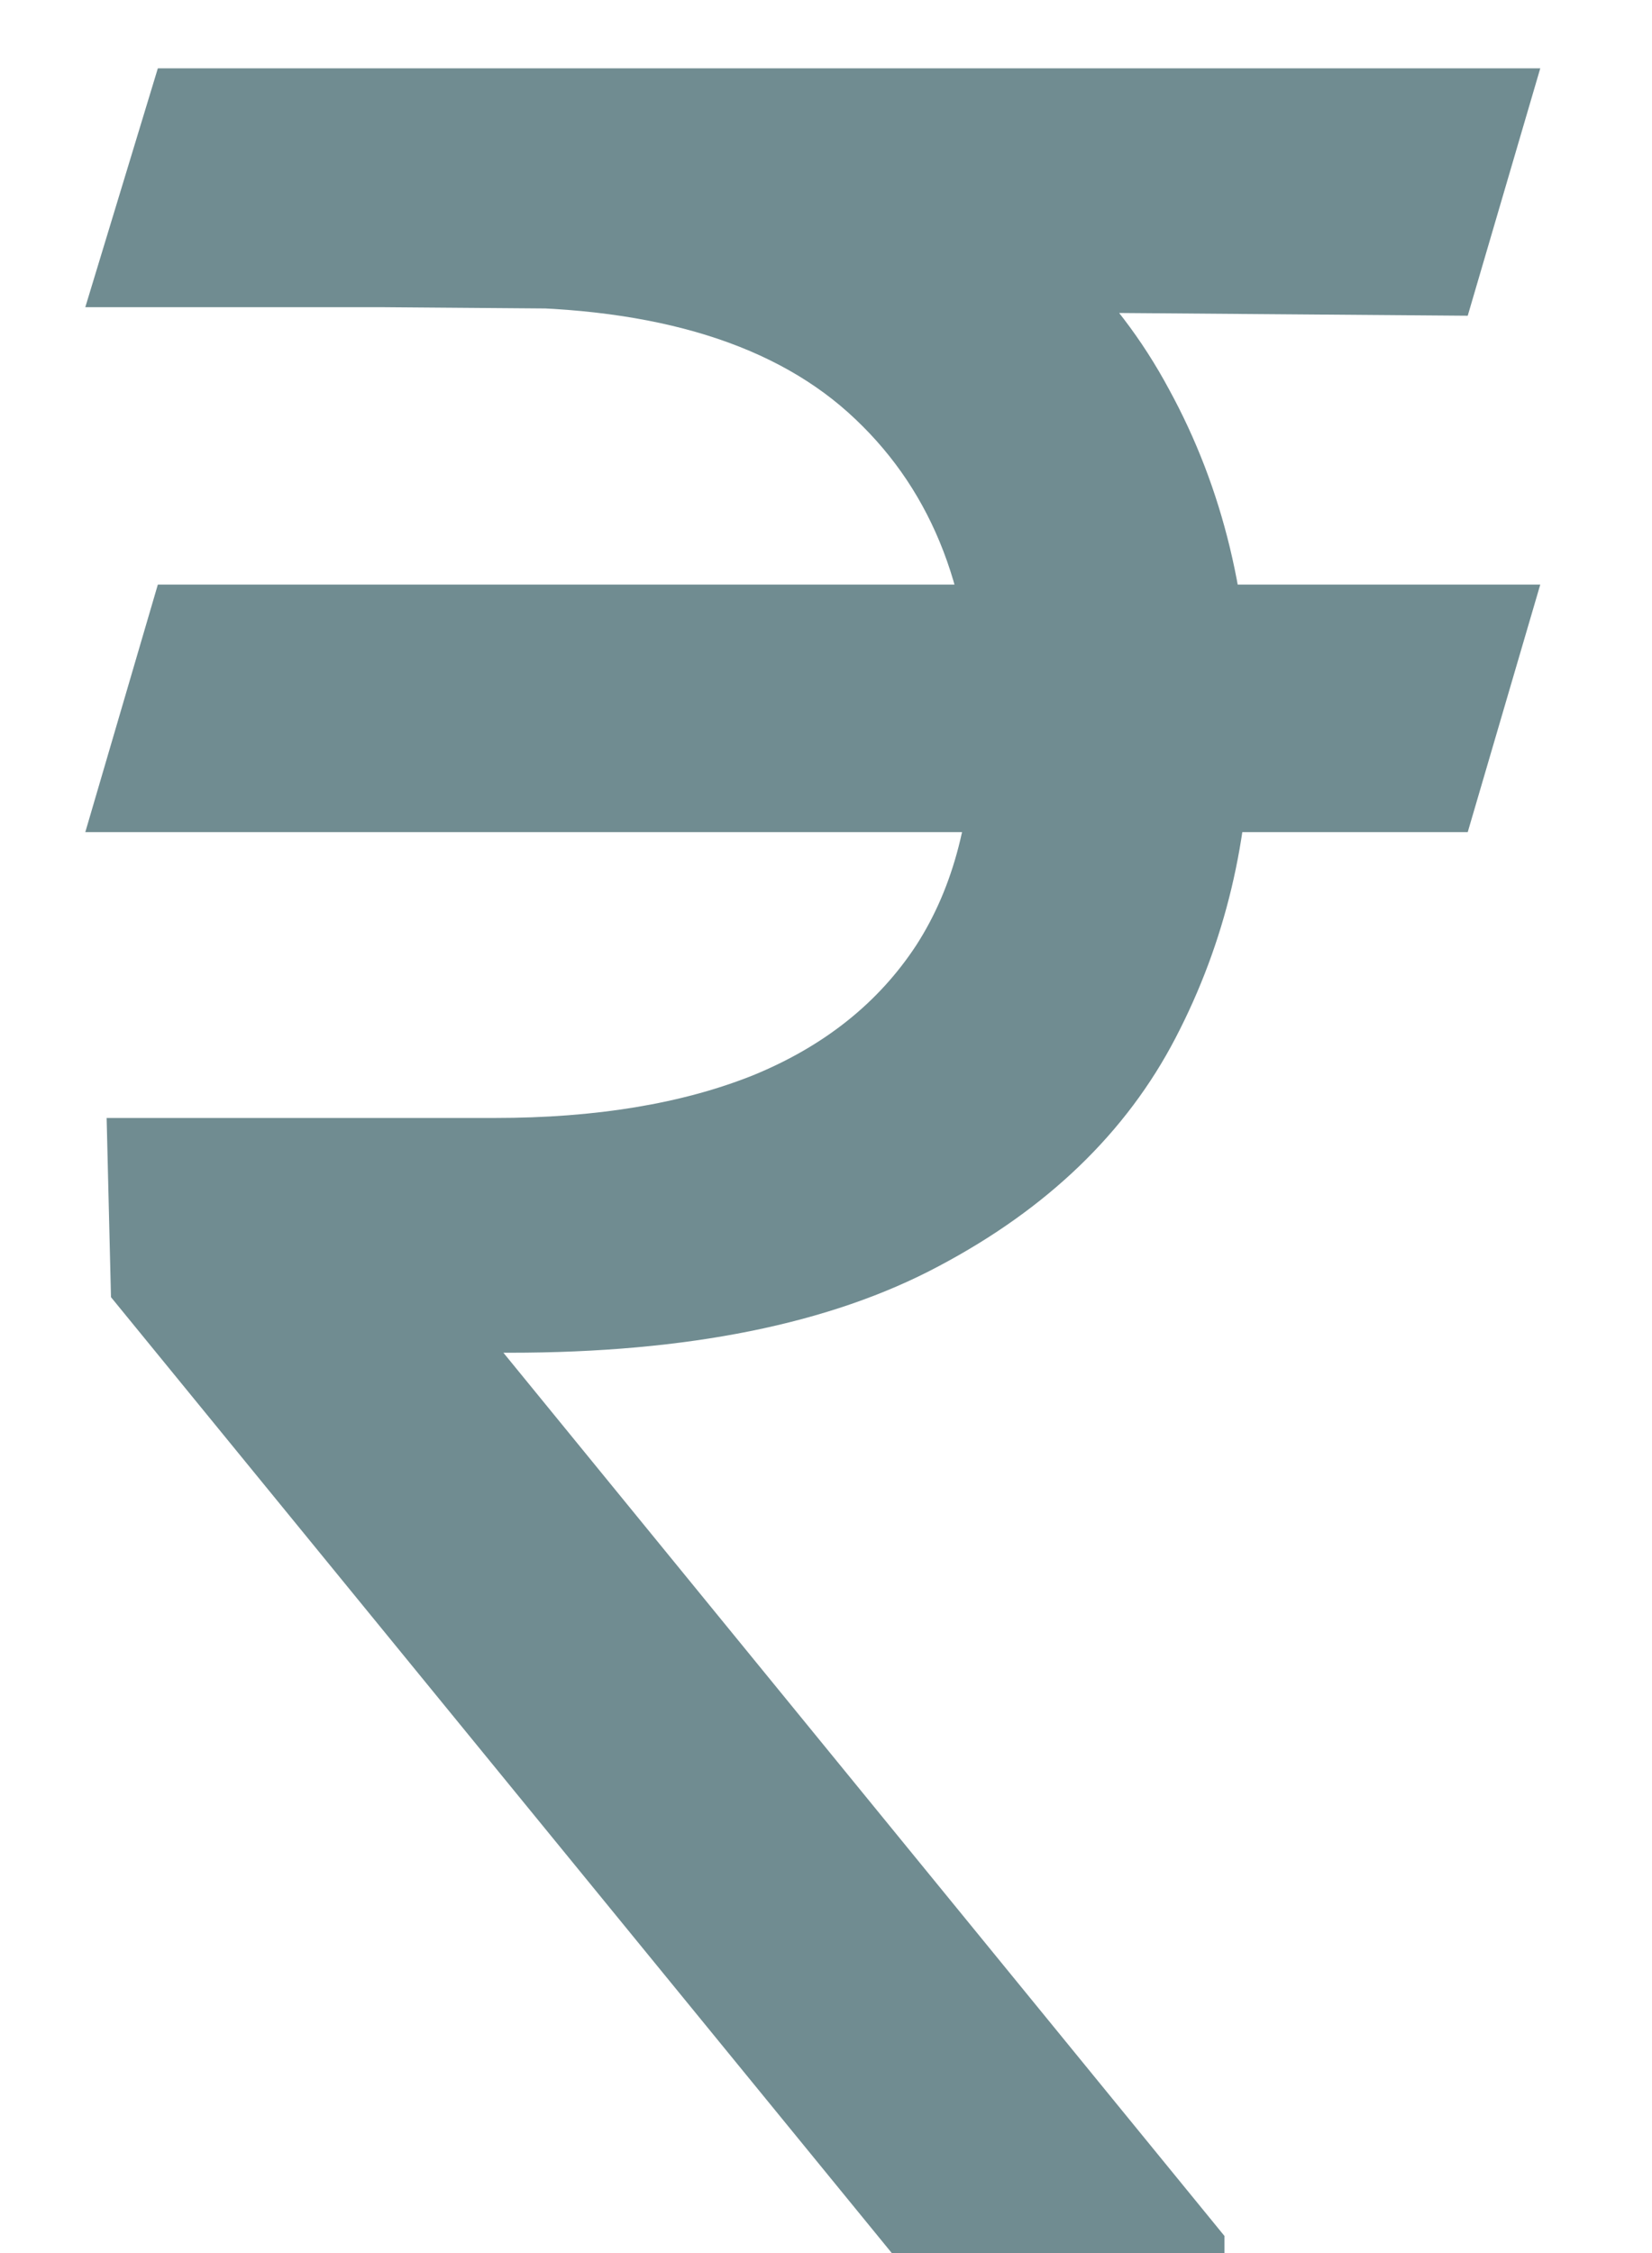 <svg width="11" height="15" viewBox="0 0 11 15" fill="none" xmlns="http://www.w3.org/2000/svg">
<path d="M10.256 3.892L9.773 5.54H0.568L1.051 3.892H10.256ZM5.938 15L0.739 8.636L0.71 7.443H3.295C3.968 7.443 4.541 7.348 5.014 7.159C5.488 6.965 5.85 6.676 6.101 6.293C6.352 5.904 6.477 5.417 6.477 4.83C6.477 3.963 6.217 3.284 5.696 2.791C5.175 2.294 4.375 2.045 3.295 2.045H0.568L1.051 0.455H3.295C4.451 0.455 5.398 0.646 6.136 1.03C6.88 1.409 7.429 1.929 7.784 2.592C8.144 3.25 8.324 3.996 8.324 4.83C8.324 5.582 8.158 6.276 7.827 6.911C7.5 7.54 6.974 8.047 6.25 8.43C5.53 8.814 4.579 9.006 3.395 9.006H3.352L8.153 14.886V15H5.938ZM10.256 0.455L9.773 2.102L2.528 2.045L3.011 0.455H10.256Z" fill="#708C91"/>
</svg>
